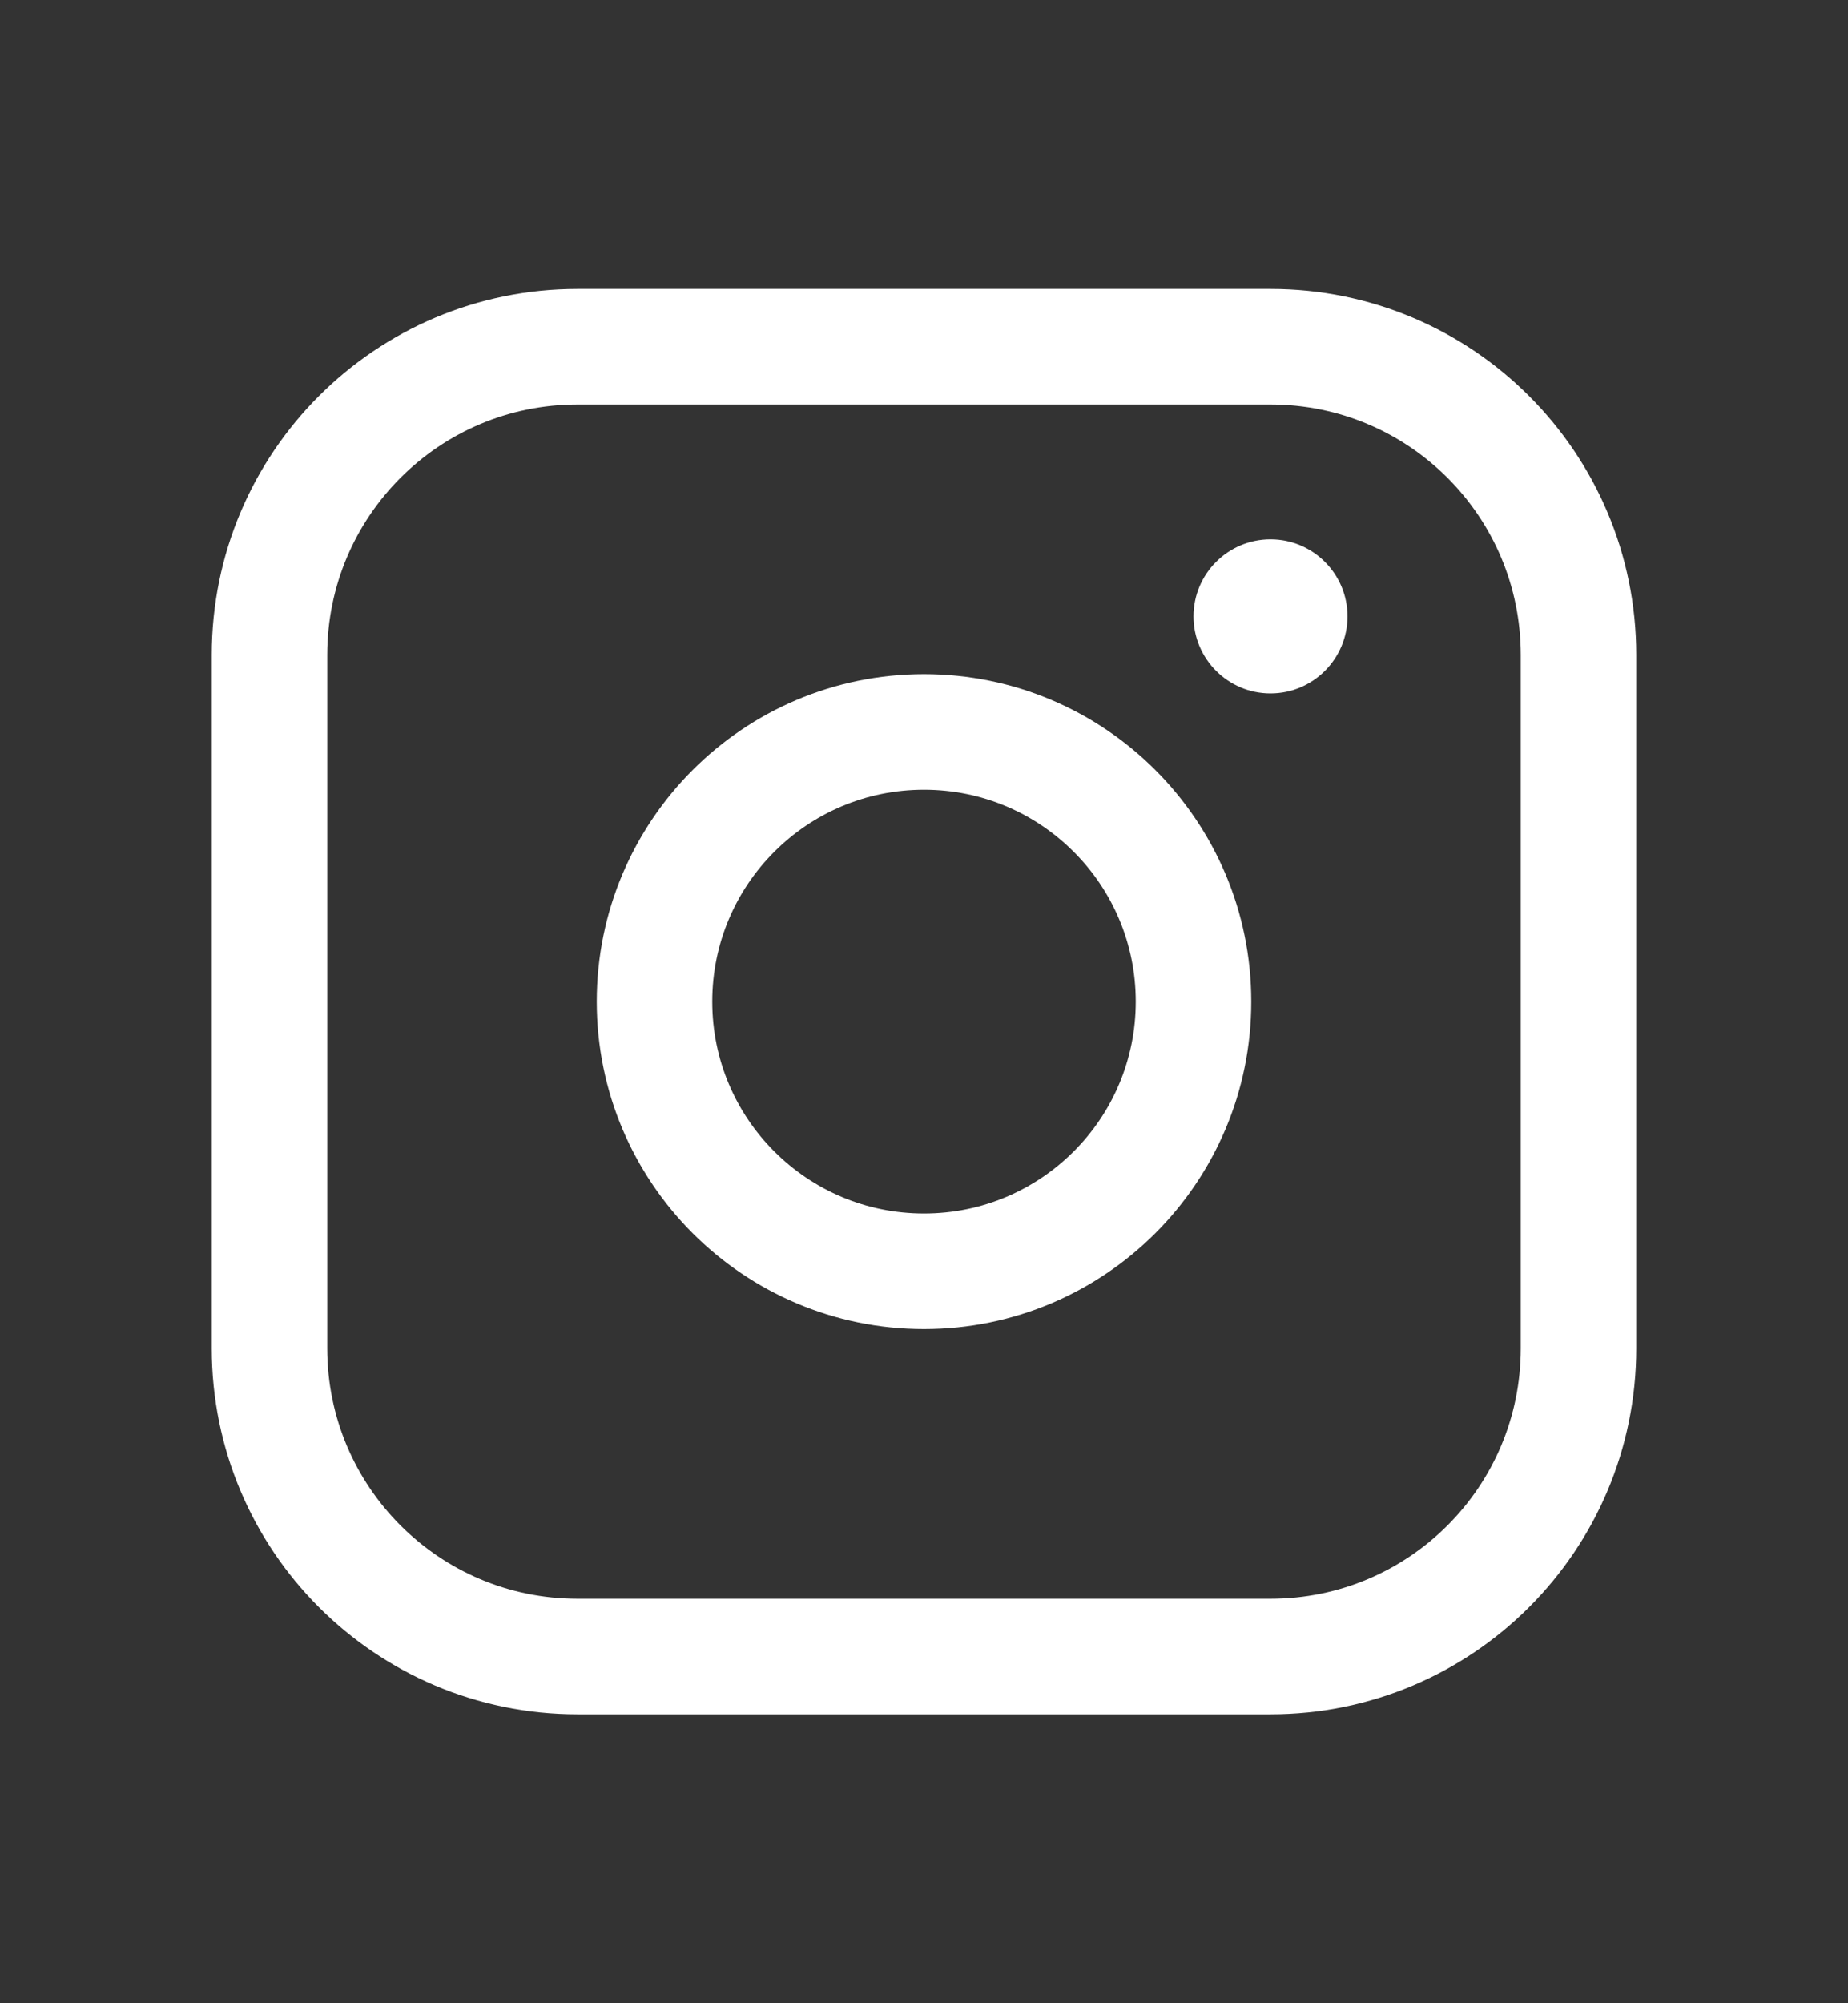 <svg width="12" height="13" viewBox="0 0 12 13" fill="none" xmlns="http://www.w3.org/2000/svg">
<rect x="0" y="0" width="12" height="13" fill="#333333" stroke="none"/>
<path d="M1.75 4.25C1.75 3.145 2.645 2.25 3.75 2.25H8.25C9.355 2.25 10.25 3.145 10.25 4.25V8.75C10.25 9.855 9.355 10.75 8.25 10.75H3.75C2.645 10.75 1.75 9.855 1.75 8.75V4.25Z" stroke="white" stroke-width="0.75" stroke-linejoin="round"/>
<circle cx="6" cy="6.5" r="1.75" stroke="white" stroke-width="0.75" stroke-linejoin="round"/>
<path d="M8.75 4C8.75 4.276 8.526 4.5 8.25 4.5C7.974 4.5 7.75 4.276 7.75 4C7.75 3.724 7.974 3.5 8.25 3.5C8.526 3.5 8.75 3.724 8.75 4Z" fill="white"/>
</svg>
